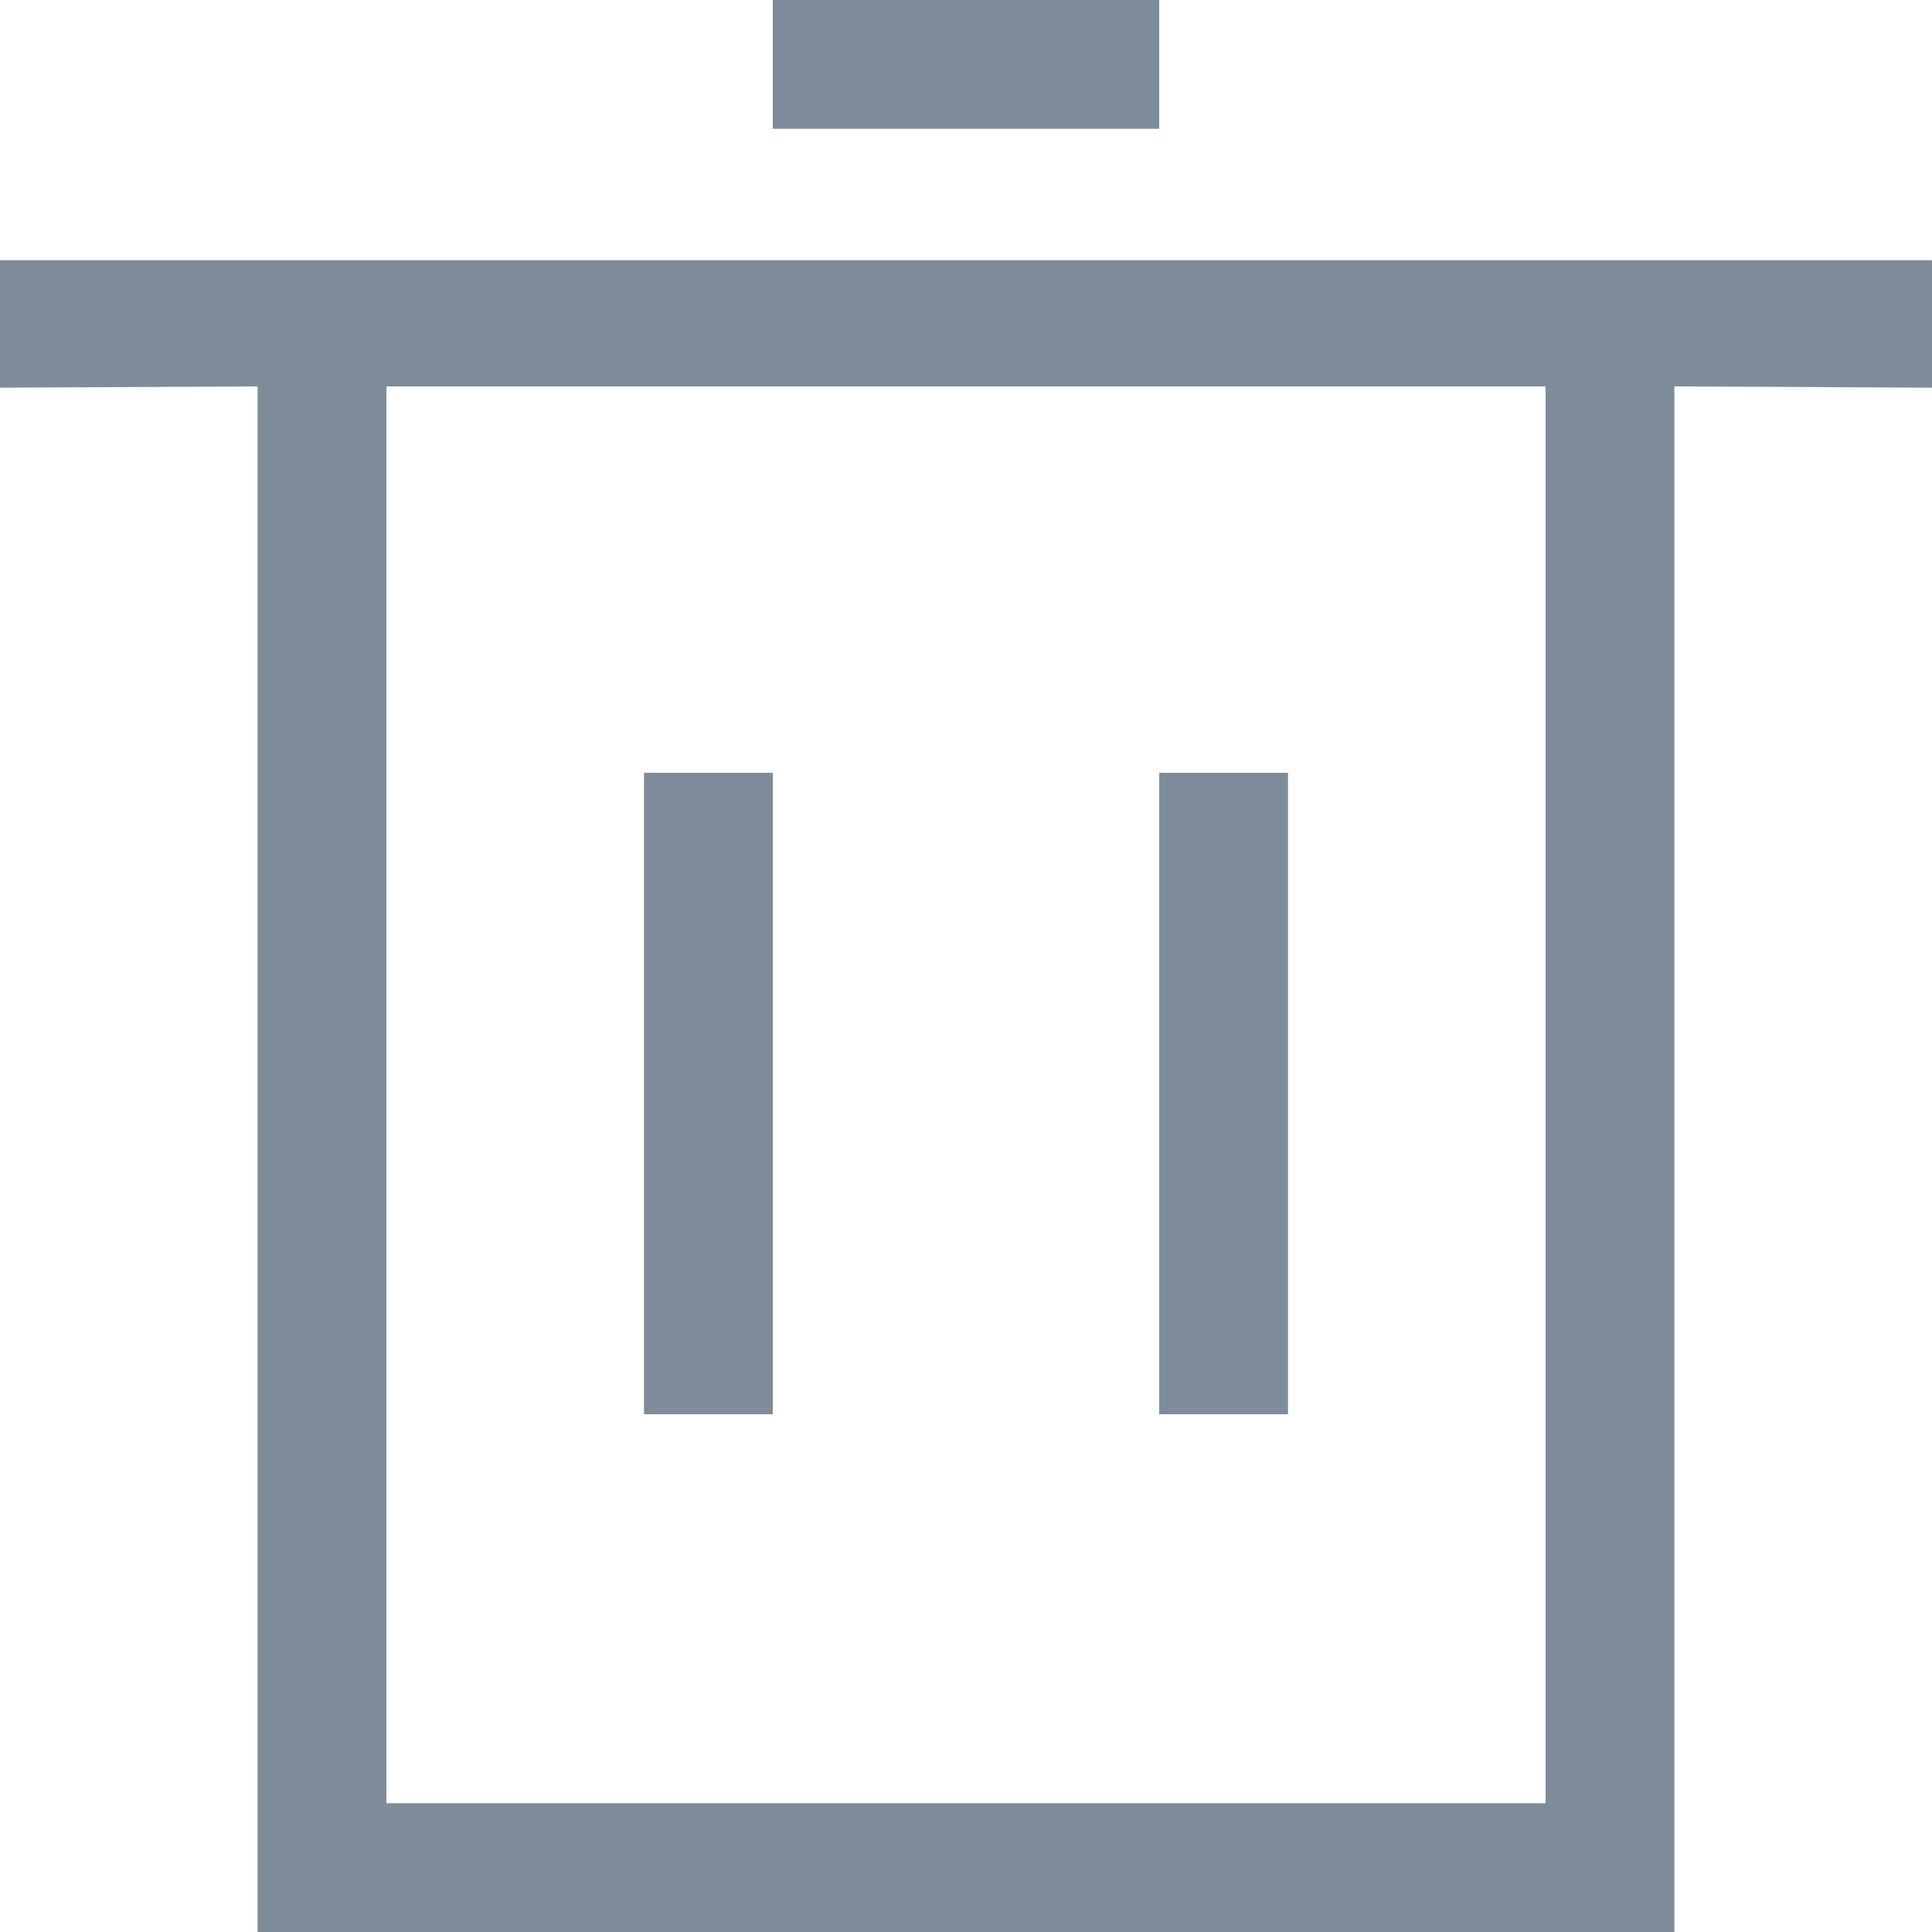 <svg xmlns="http://www.w3.org/2000/svg" width="15" height="15" viewBox="0 0 15 15">
<defs>
    <style>
      .cls-1 {
        fill: #7e8c9a;
        fill-rule: evenodd;
      }
    </style>
  </defs>
  <path id="Icon" class="cls-1" d="M2043,1331.02h-15v0.99l2-.01v12h11v-12l2,0.01v-0.99Zm-3,11.98h-9v-11h9v11Zm-6-3.02V1335h-1v4.98h1Zm4-4.98h-1v4.98h1V1335Zm-1-6h-3v1h3v-1Z" transform="translate(-2028 -1329)"/>
</svg>
